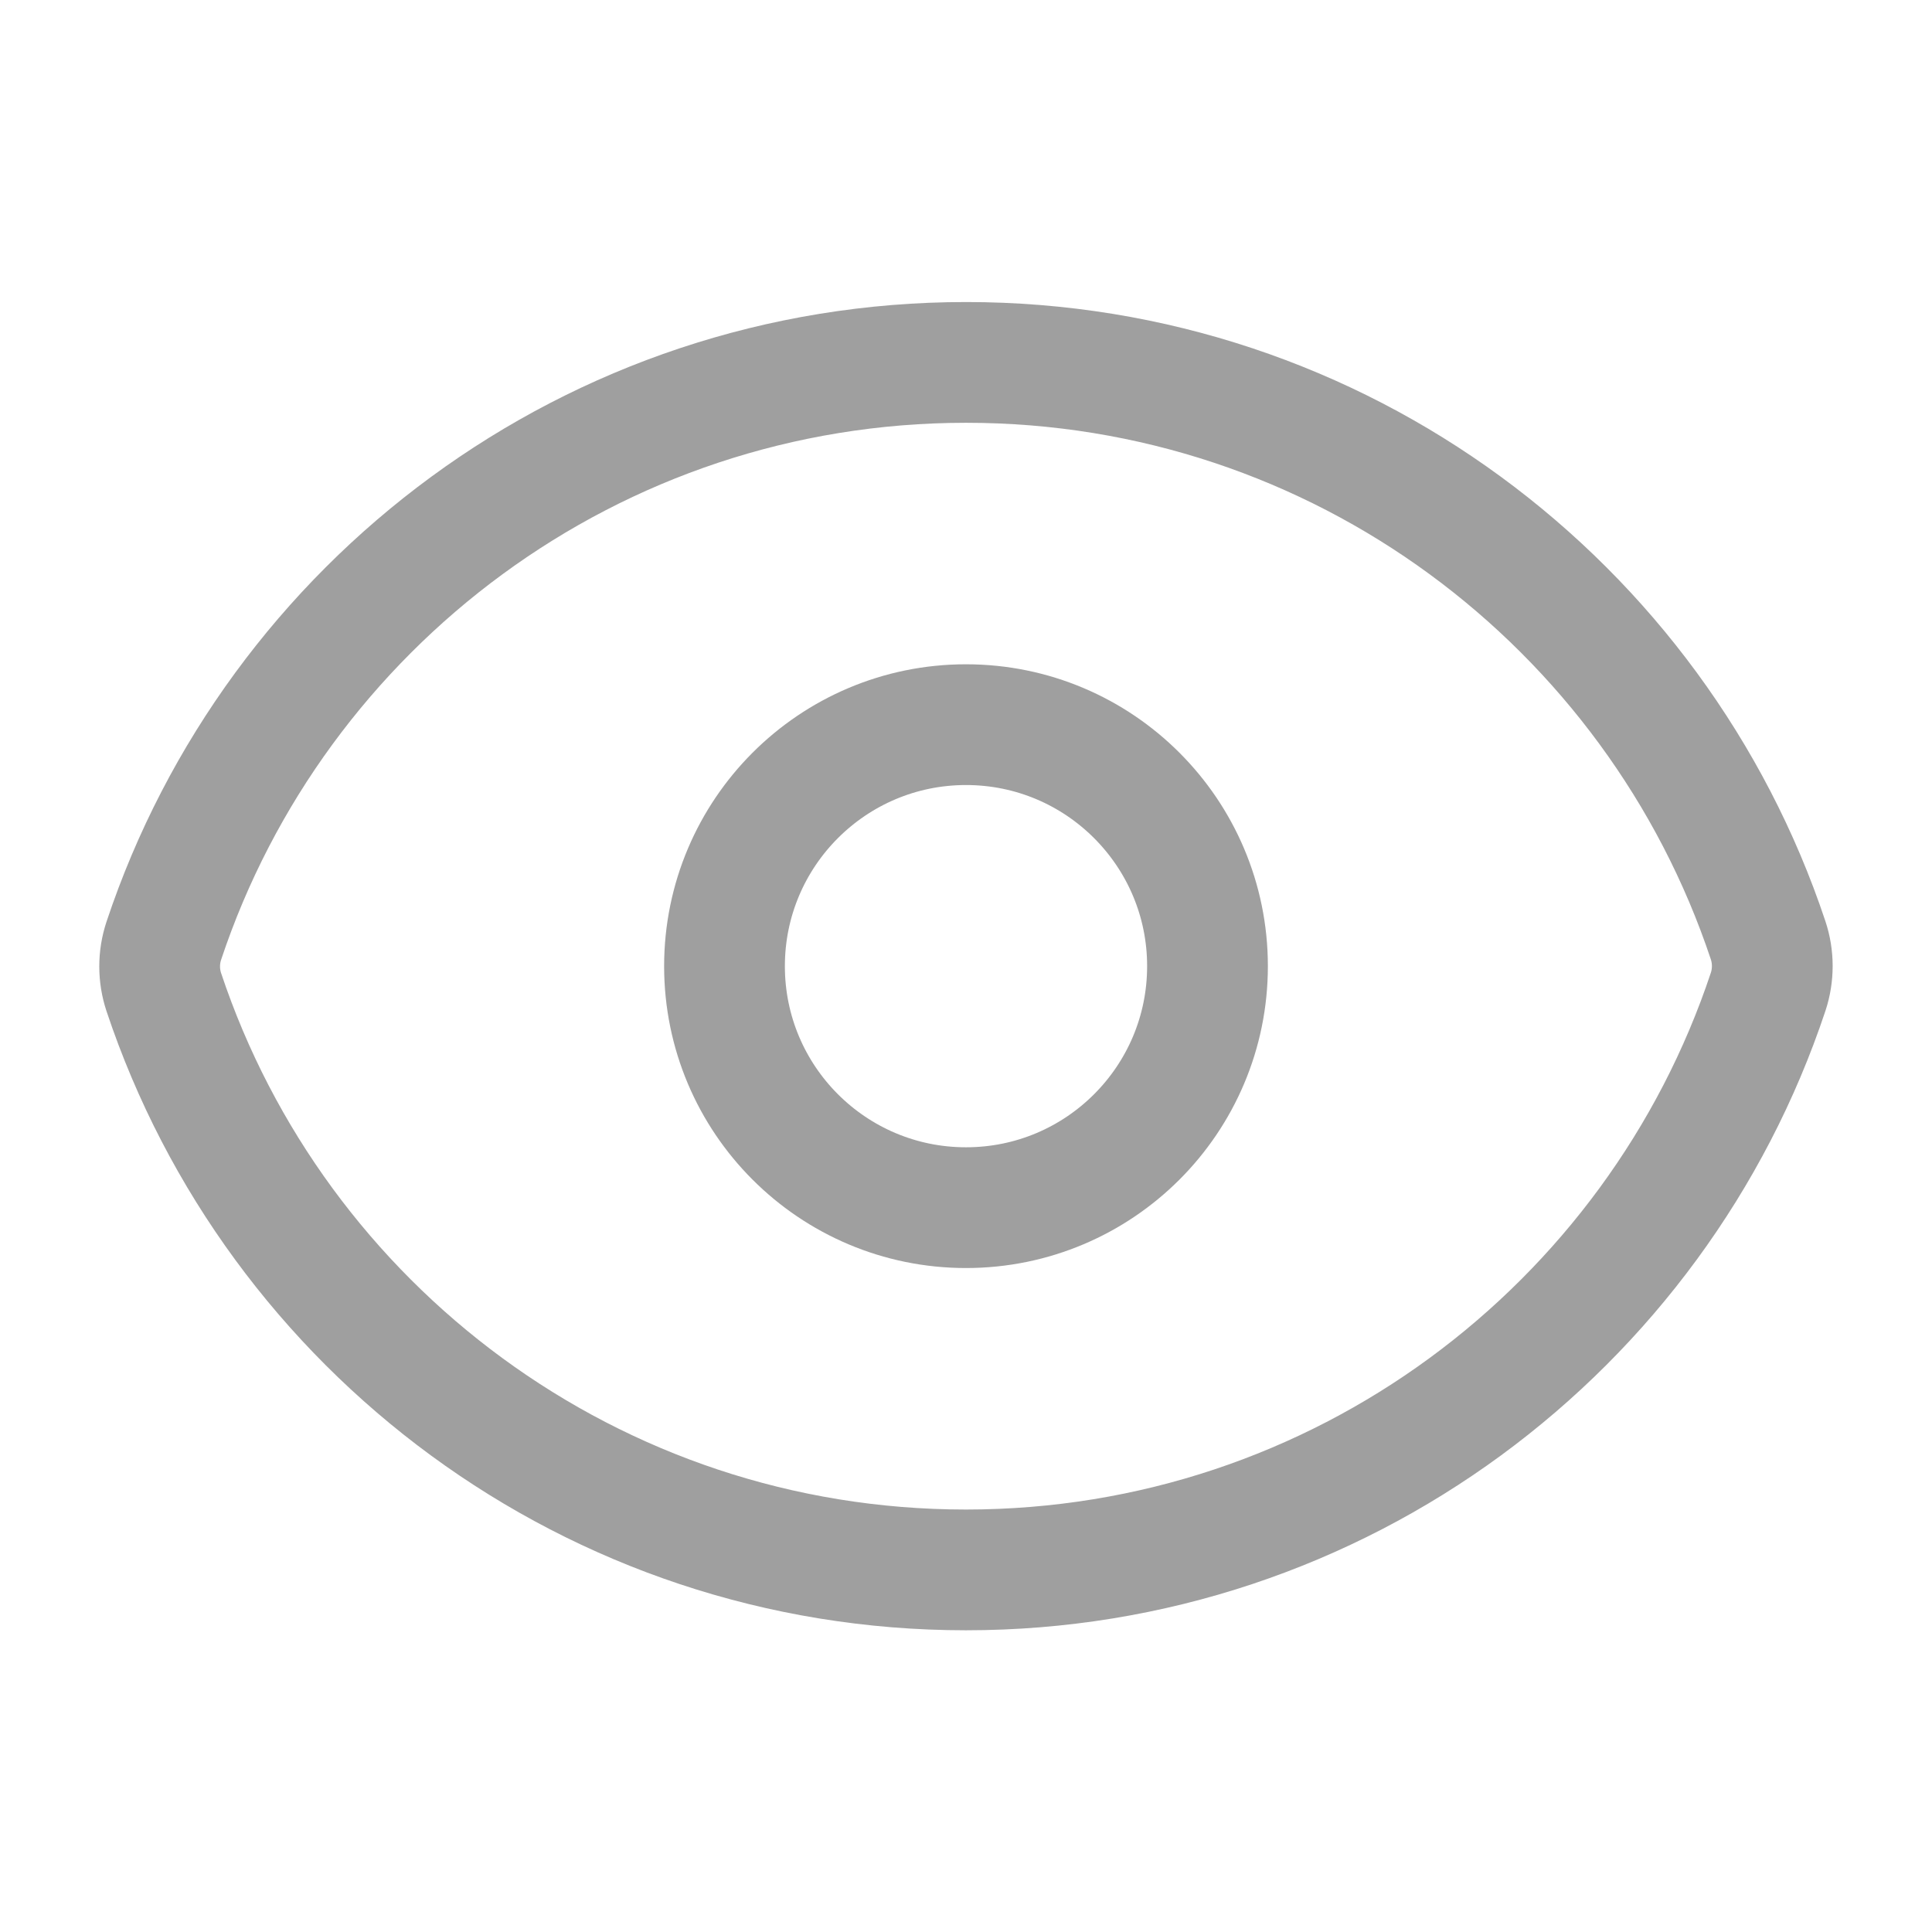 <svg width="24" height="24" viewBox="0 0 24 24" fill="none" xmlns="http://www.w3.org/2000/svg">
<path d="M2.035 12.325C1.966 12.118 1.966 11.893 2.035 11.686C3.424 7.512 7.361 4.502 12.001 4.502C16.639 4.502 20.574 7.509 21.964 11.68C22.033 11.887 22.033 12.112 21.965 12.319C20.576 16.493 16.639 19.502 11.999 19.502C7.361 19.502 3.426 16.495 2.035 12.325Z" stroke="#9F9F9F" stroke-width="1.5" stroke-linecap="round" stroke-linejoin="round"/>
<path d="M15 12.002C15 13.659 13.657 15.002 12 15.002C10.343 15.002 9 13.659 9 12.002C9 10.346 10.343 9.002 12 9.002C13.657 9.002 15 10.346 15 12.002Z" stroke="#9F9F9F" stroke-width="1.5" stroke-linecap="round" stroke-linejoin="round"/>
</svg>
